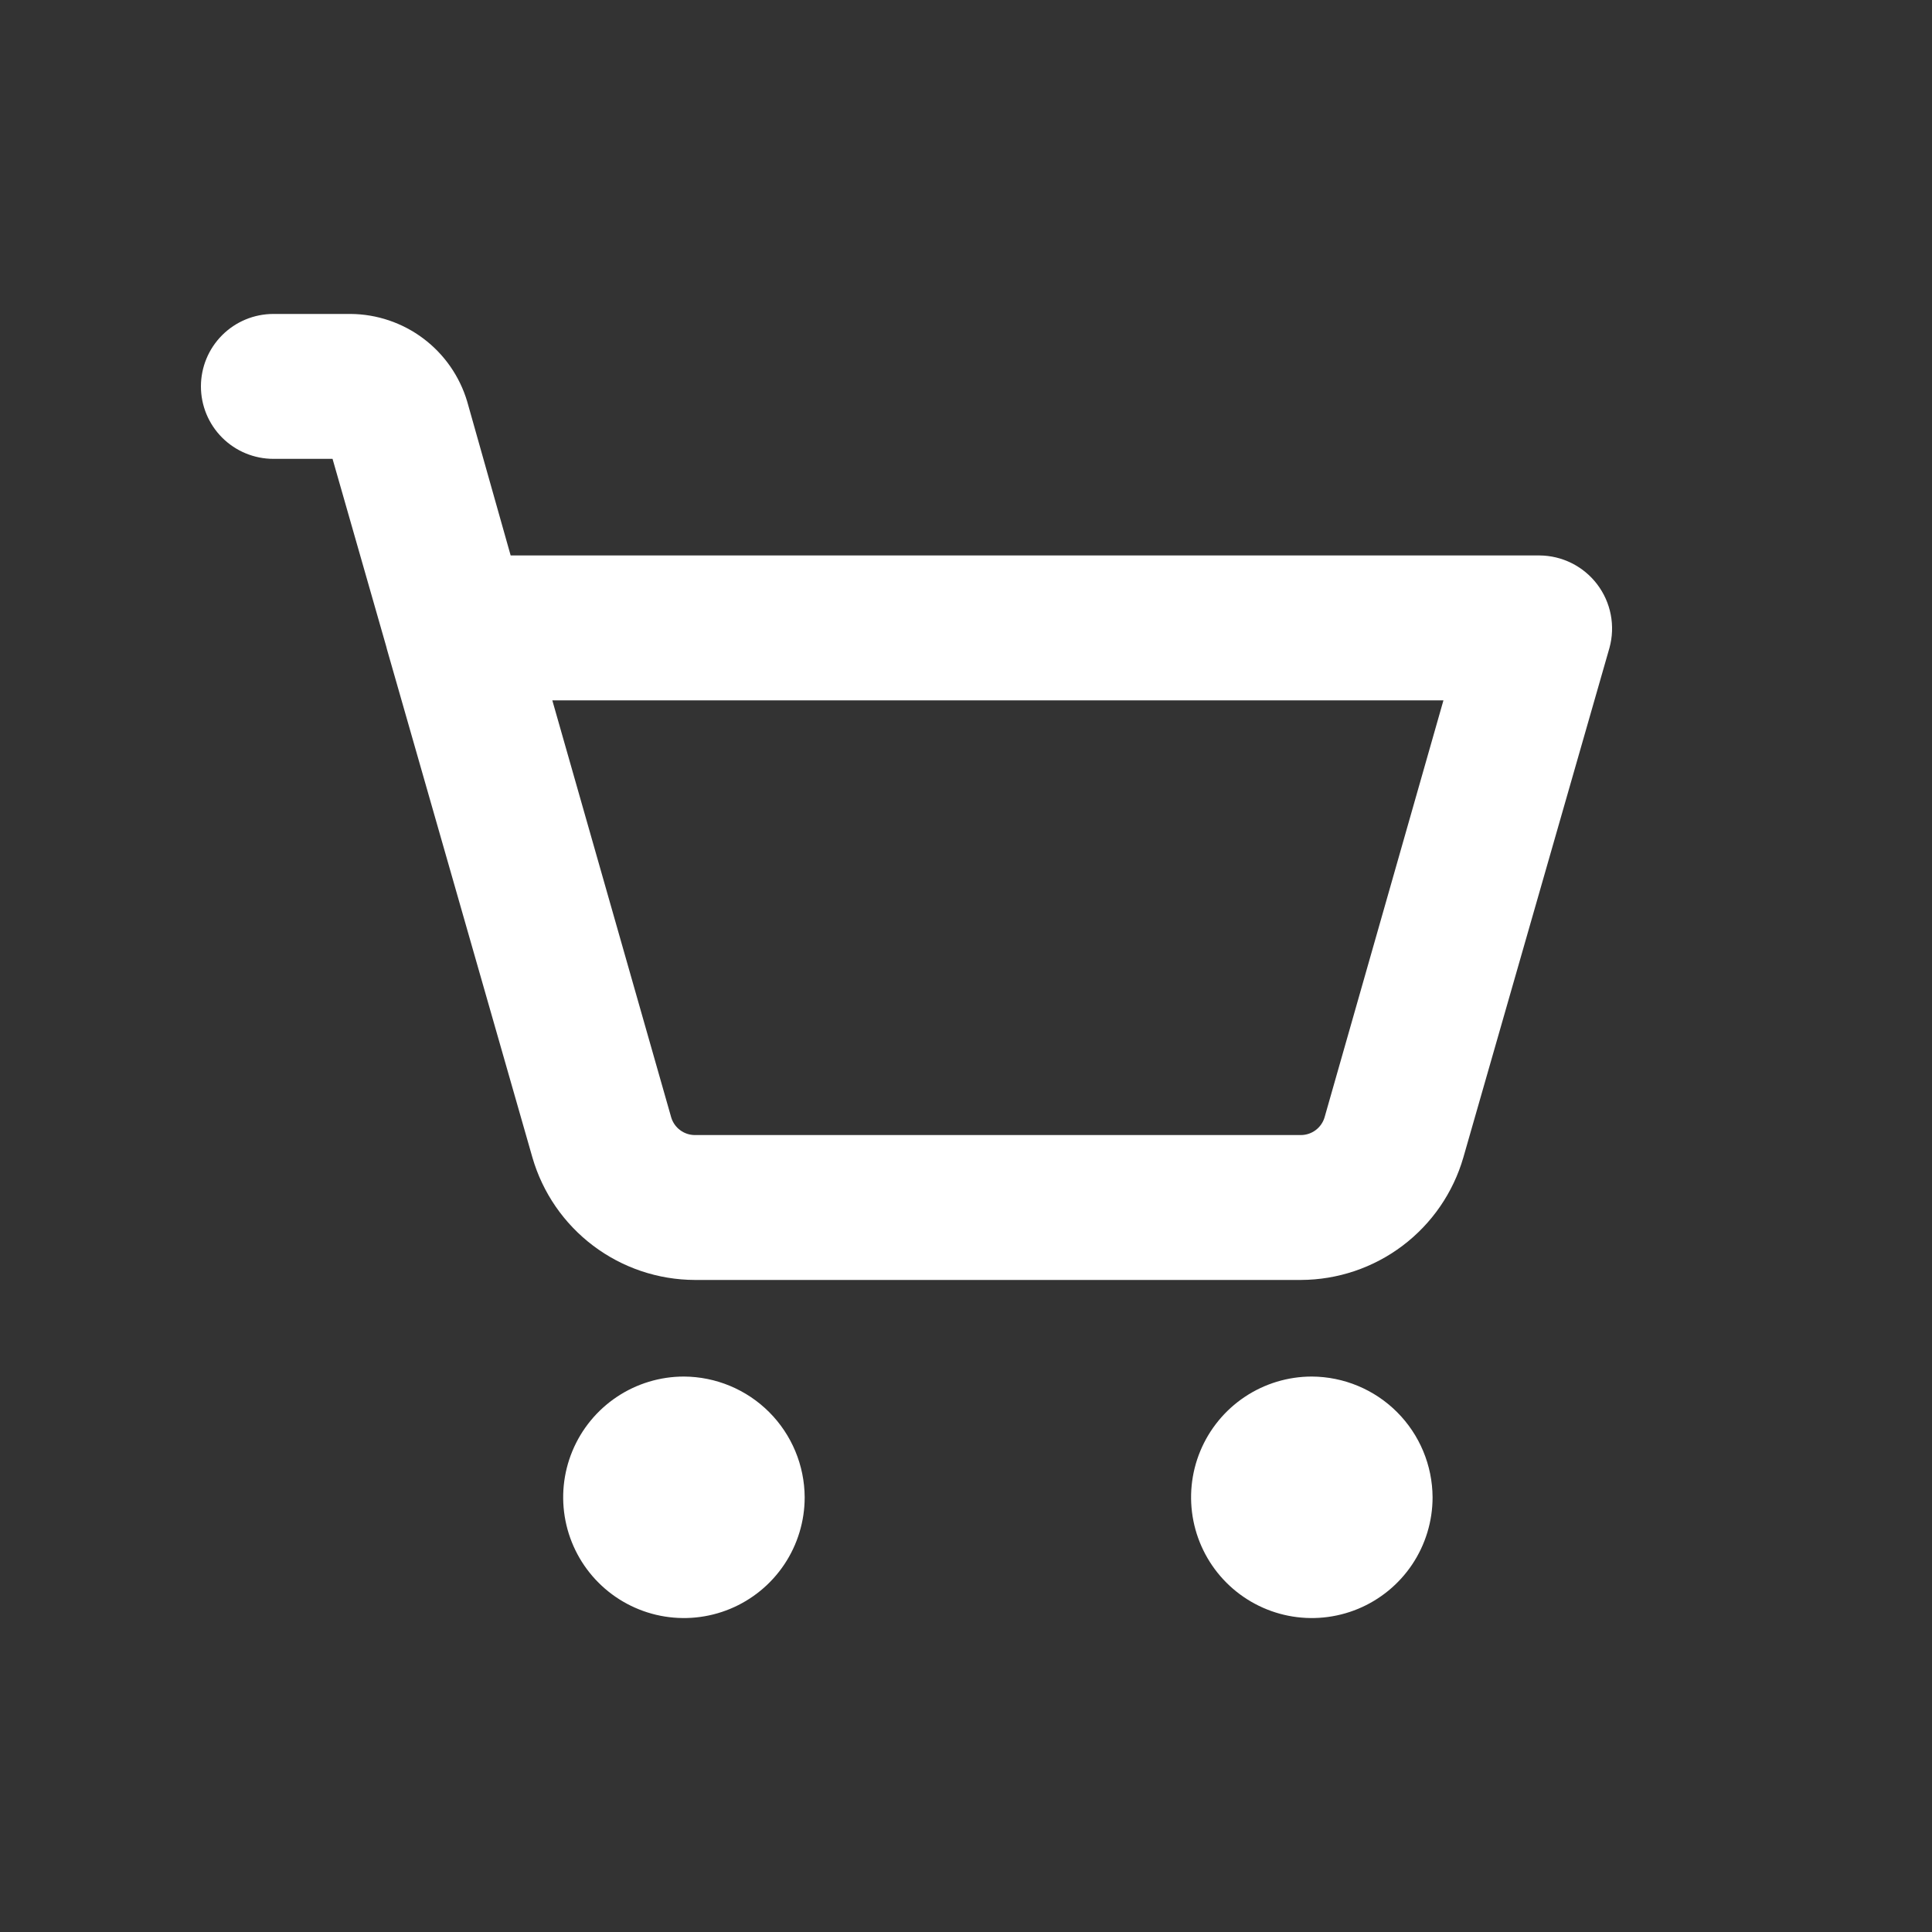 <svg width="250" height="250" viewBox="0 0 250 250" fill="none" xmlns="http://www.w3.org/2000/svg">
<rect x="0" y="0" width="250" height="250" fill="#333333" stroke="none"/>
<path d="M104.125 193.75C104.125 196.84 103.209 199.861 101.492 202.431C99.775 205 97.335 207.003 94.479 208.186C91.624 209.368 88.483 209.678 85.452 209.075C82.421 208.472 79.637 206.984 77.451 204.799C75.266 202.613 73.778 199.829 73.175 196.798C72.572 193.767 72.882 190.626 74.064 187.771C75.247 184.916 77.25 182.475 79.819 180.758C82.389 179.041 85.41 178.125 88.5 178.125C92.638 178.146 96.6 179.798 99.526 182.724C102.452 185.65 104.104 189.612 104.125 193.75V193.75ZM169.75 178.125C166.66 178.125 163.639 179.041 161.069 180.758C158.5 182.475 156.497 184.916 155.314 187.771C154.132 190.626 153.822 193.767 154.425 196.798C155.028 199.829 156.516 202.613 158.701 204.799C160.887 206.984 163.671 208.472 166.702 209.075C169.733 209.678 172.874 209.368 175.729 208.186C178.585 207.003 181.025 205 182.742 202.431C184.459 199.861 185.375 196.84 185.375 193.75C185.354 189.612 183.702 185.65 180.776 182.724C177.85 179.798 173.888 178.146 169.75 178.125V178.125ZM208.266 83.828L189.359 149.766C188.042 154.326 185.282 158.336 181.493 161.195C177.704 164.055 173.09 165.609 168.344 165.625H89.906C85.16 165.609 80.546 164.055 76.757 161.195C72.968 158.336 70.208 154.326 68.891 149.766L50.062 83.984C50.062 83.906 49.984 83.75 49.984 83.672L43.031 59.375H35.375C32.889 59.375 30.504 58.387 28.746 56.629C26.988 54.871 26 52.486 26 50C26 47.514 26.988 45.129 28.746 43.371C30.504 41.613 32.889 40.625 35.375 40.625H45.375C48.77 40.651 52.067 41.765 54.781 43.804C57.495 45.843 59.483 48.7 60.453 51.953L66.078 71.875H199.203C200.653 71.883 202.082 72.225 203.379 72.874C204.676 73.523 205.806 74.461 206.682 75.617C207.558 76.772 208.157 78.114 208.431 79.538C208.706 80.962 208.649 82.43 208.266 83.828V83.828ZM186.781 90.625H71.469L86.859 144.609C87.059 145.263 87.463 145.835 88.011 146.242C88.559 146.65 89.223 146.872 89.906 146.875H168.344C169.027 146.872 169.691 146.65 170.239 146.242C170.787 145.835 171.191 145.263 171.391 144.609L186.781 90.625Z" fill="white"/>
</svg>
